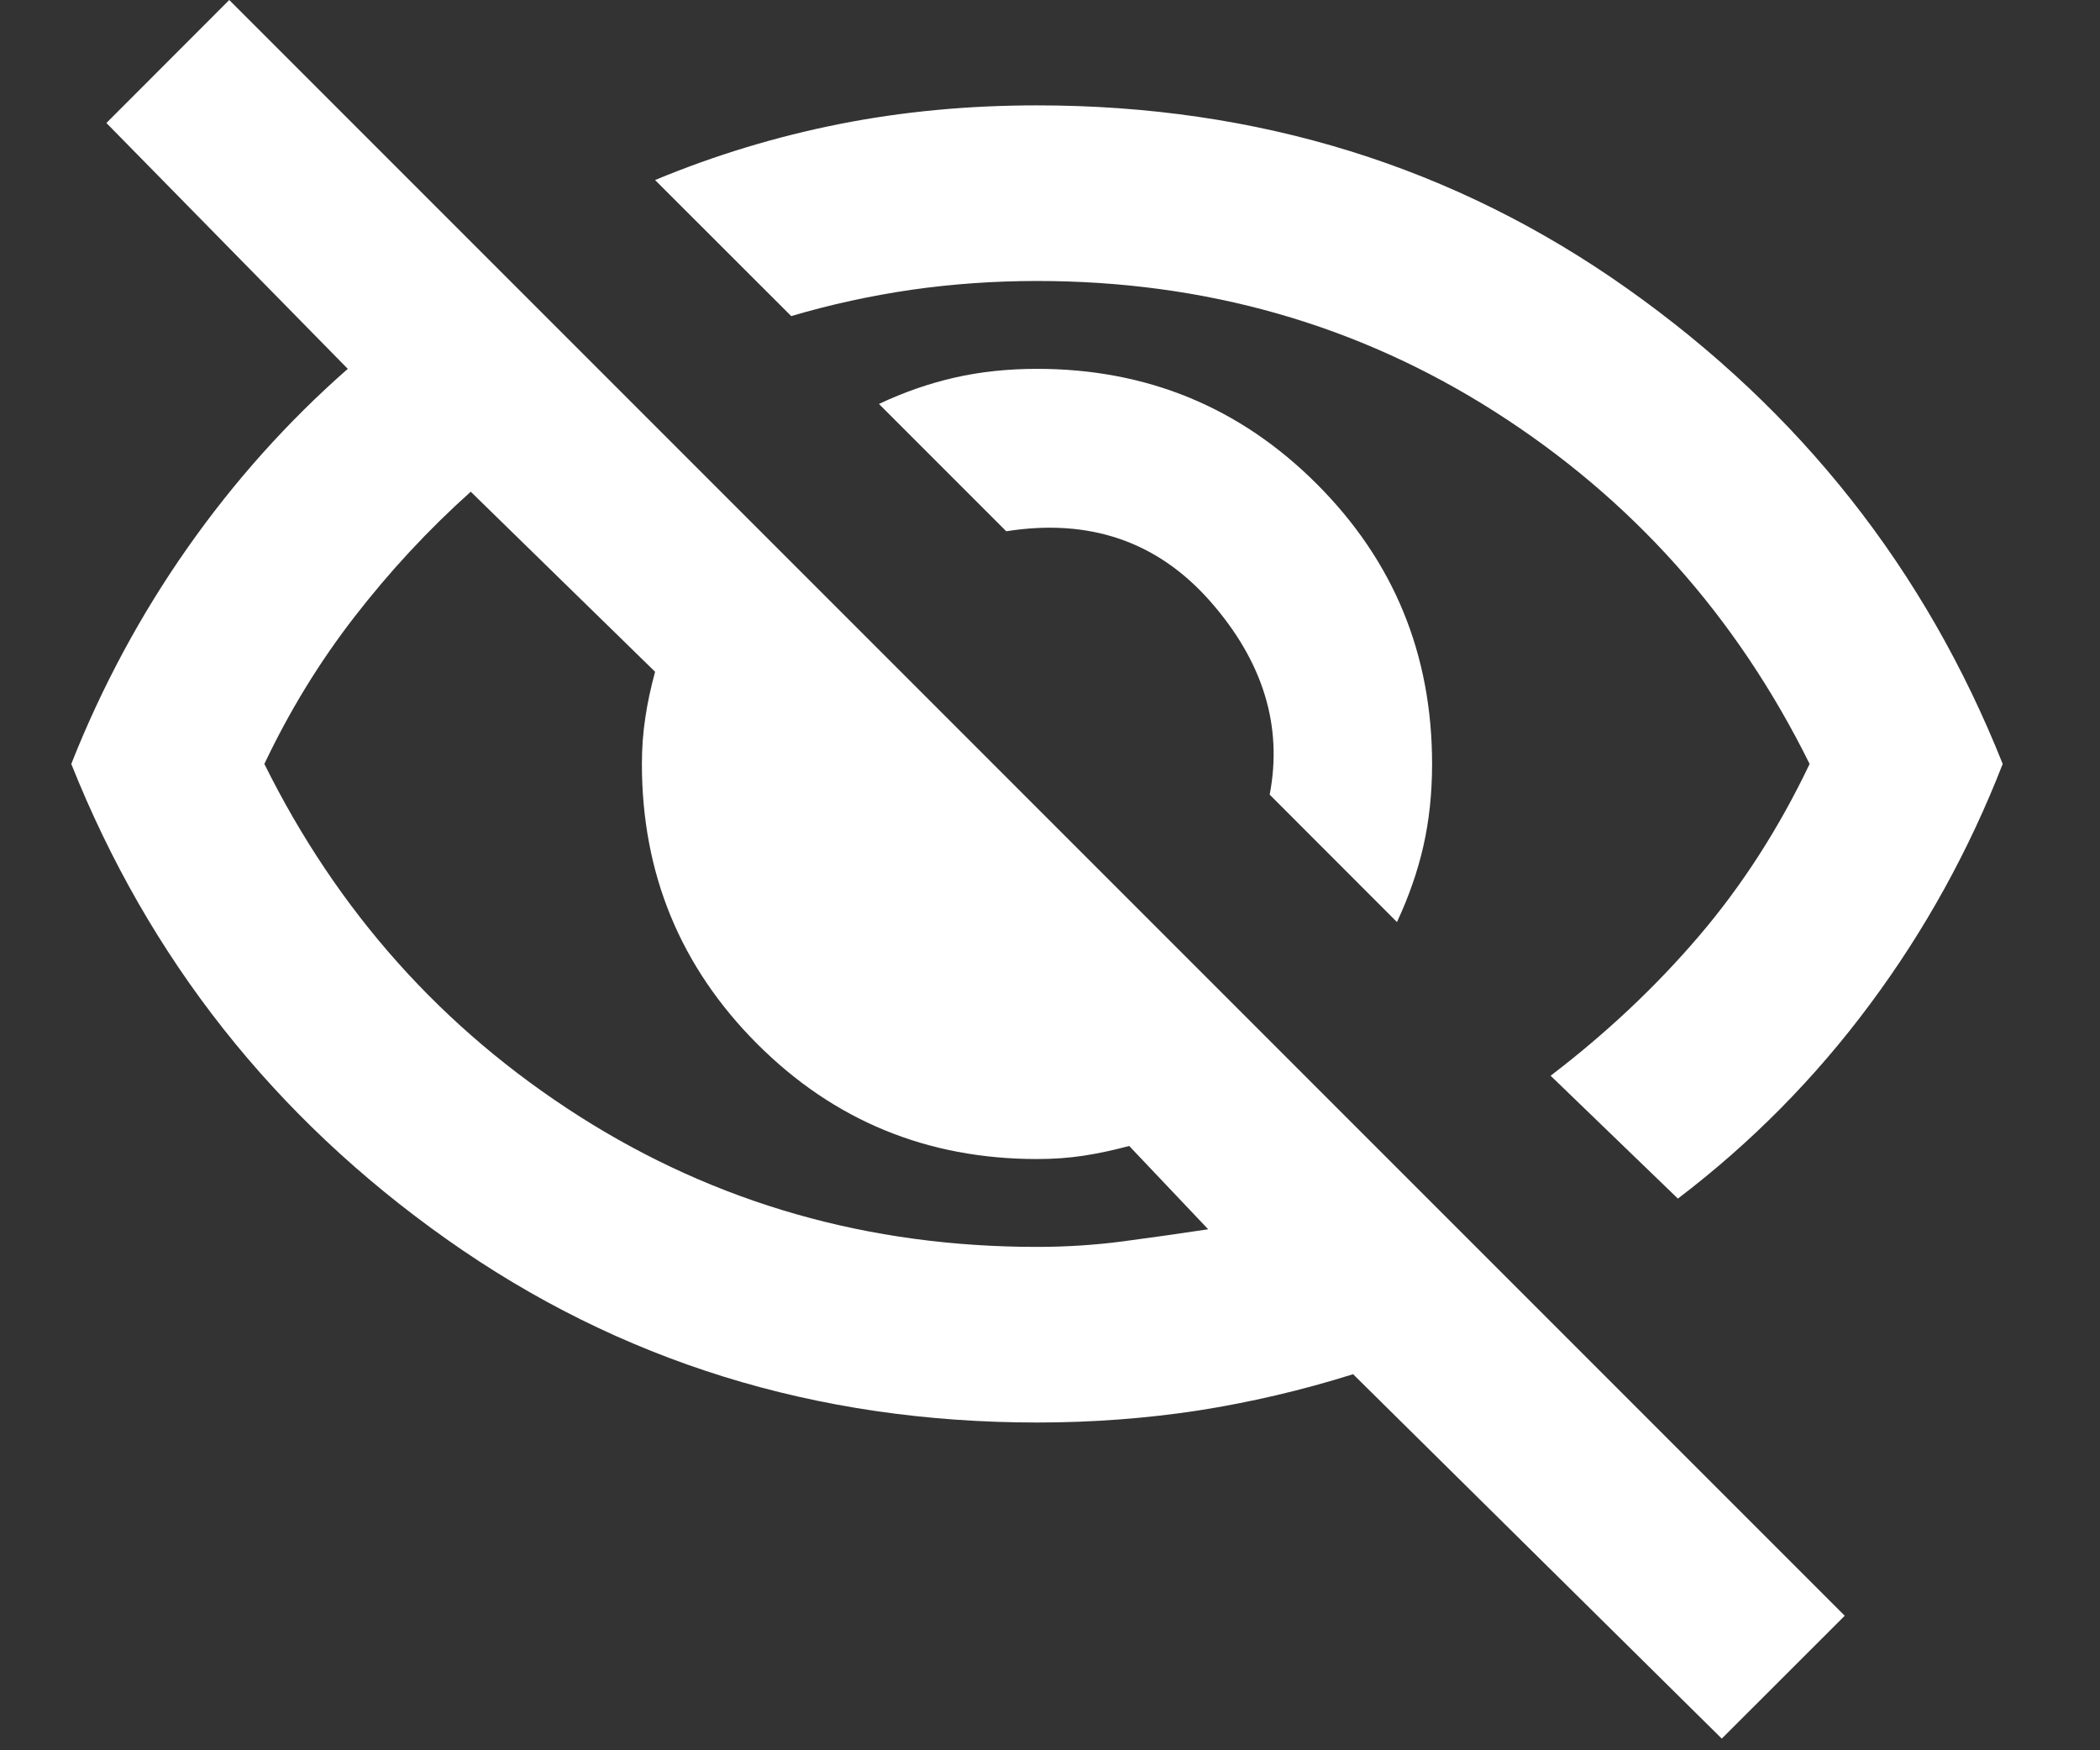 <svg width="18" height="15" viewBox="0 0 18 15" fill="none" xmlns="http://www.w3.org/2000/svg">
<rect x="0" y="0" width="18" height="15" fill="#333333" stroke="none"/>
<path d="M11.974 7.902L10.883 6.81C10.996 6.221 10.826 5.669 10.375 5.155C9.923 4.641 9.34 4.44 8.625 4.553L7.534 3.462C7.747 3.361 7.964 3.286 8.183 3.236C8.403 3.186 8.638 3.161 8.889 3.161C9.829 3.161 10.629 3.49 11.287 4.148C11.946 4.807 12.275 5.606 12.275 6.547C12.275 6.798 12.25 7.033 12.2 7.253C12.15 7.472 12.074 7.688 11.974 7.902ZM14.382 10.272L13.291 9.219C13.768 8.855 14.191 8.457 14.561 8.024C14.931 7.591 15.248 7.099 15.511 6.547C14.884 5.28 13.984 4.274 12.811 3.527C11.639 2.781 10.331 2.408 8.889 2.408C8.525 2.408 8.168 2.433 7.816 2.483C7.465 2.534 7.12 2.609 6.782 2.709L5.615 1.543C6.129 1.329 6.656 1.17 7.195 1.063C7.735 0.956 8.299 0.903 8.889 0.903C10.783 0.903 12.47 1.427 13.949 2.474C15.429 3.521 16.502 4.879 17.166 6.547C16.878 7.287 16.499 7.974 16.028 8.607C15.558 9.24 15.009 9.795 14.382 10.272ZM14.758 14.9L11.598 11.777C11.159 11.915 10.717 12.018 10.271 12.088C9.826 12.156 9.365 12.191 8.889 12.191C6.995 12.191 5.308 11.667 3.828 10.62C2.348 9.573 1.276 8.215 0.611 6.547C0.874 5.882 1.207 5.265 1.608 4.694C2.009 4.123 2.467 3.612 2.981 3.161L0.912 1.054L1.965 0L15.812 13.847L14.758 14.9ZM4.035 4.214C3.671 4.54 3.339 4.898 3.038 5.287C2.737 5.675 2.48 6.096 2.266 6.547C2.894 7.814 3.793 8.82 4.966 9.567C6.139 10.313 7.446 10.686 8.889 10.686C9.14 10.686 9.384 10.67 9.622 10.639C9.861 10.607 10.105 10.573 10.356 10.535L9.679 9.821C9.541 9.858 9.409 9.886 9.284 9.905C9.158 9.924 9.027 9.933 8.889 9.933C7.948 9.933 7.148 9.604 6.49 8.946C5.832 8.287 5.502 7.488 5.502 6.547C5.502 6.409 5.512 6.277 5.531 6.152C5.549 6.027 5.578 5.895 5.615 5.757L4.035 4.214Z" fill="white"/>
</svg>
